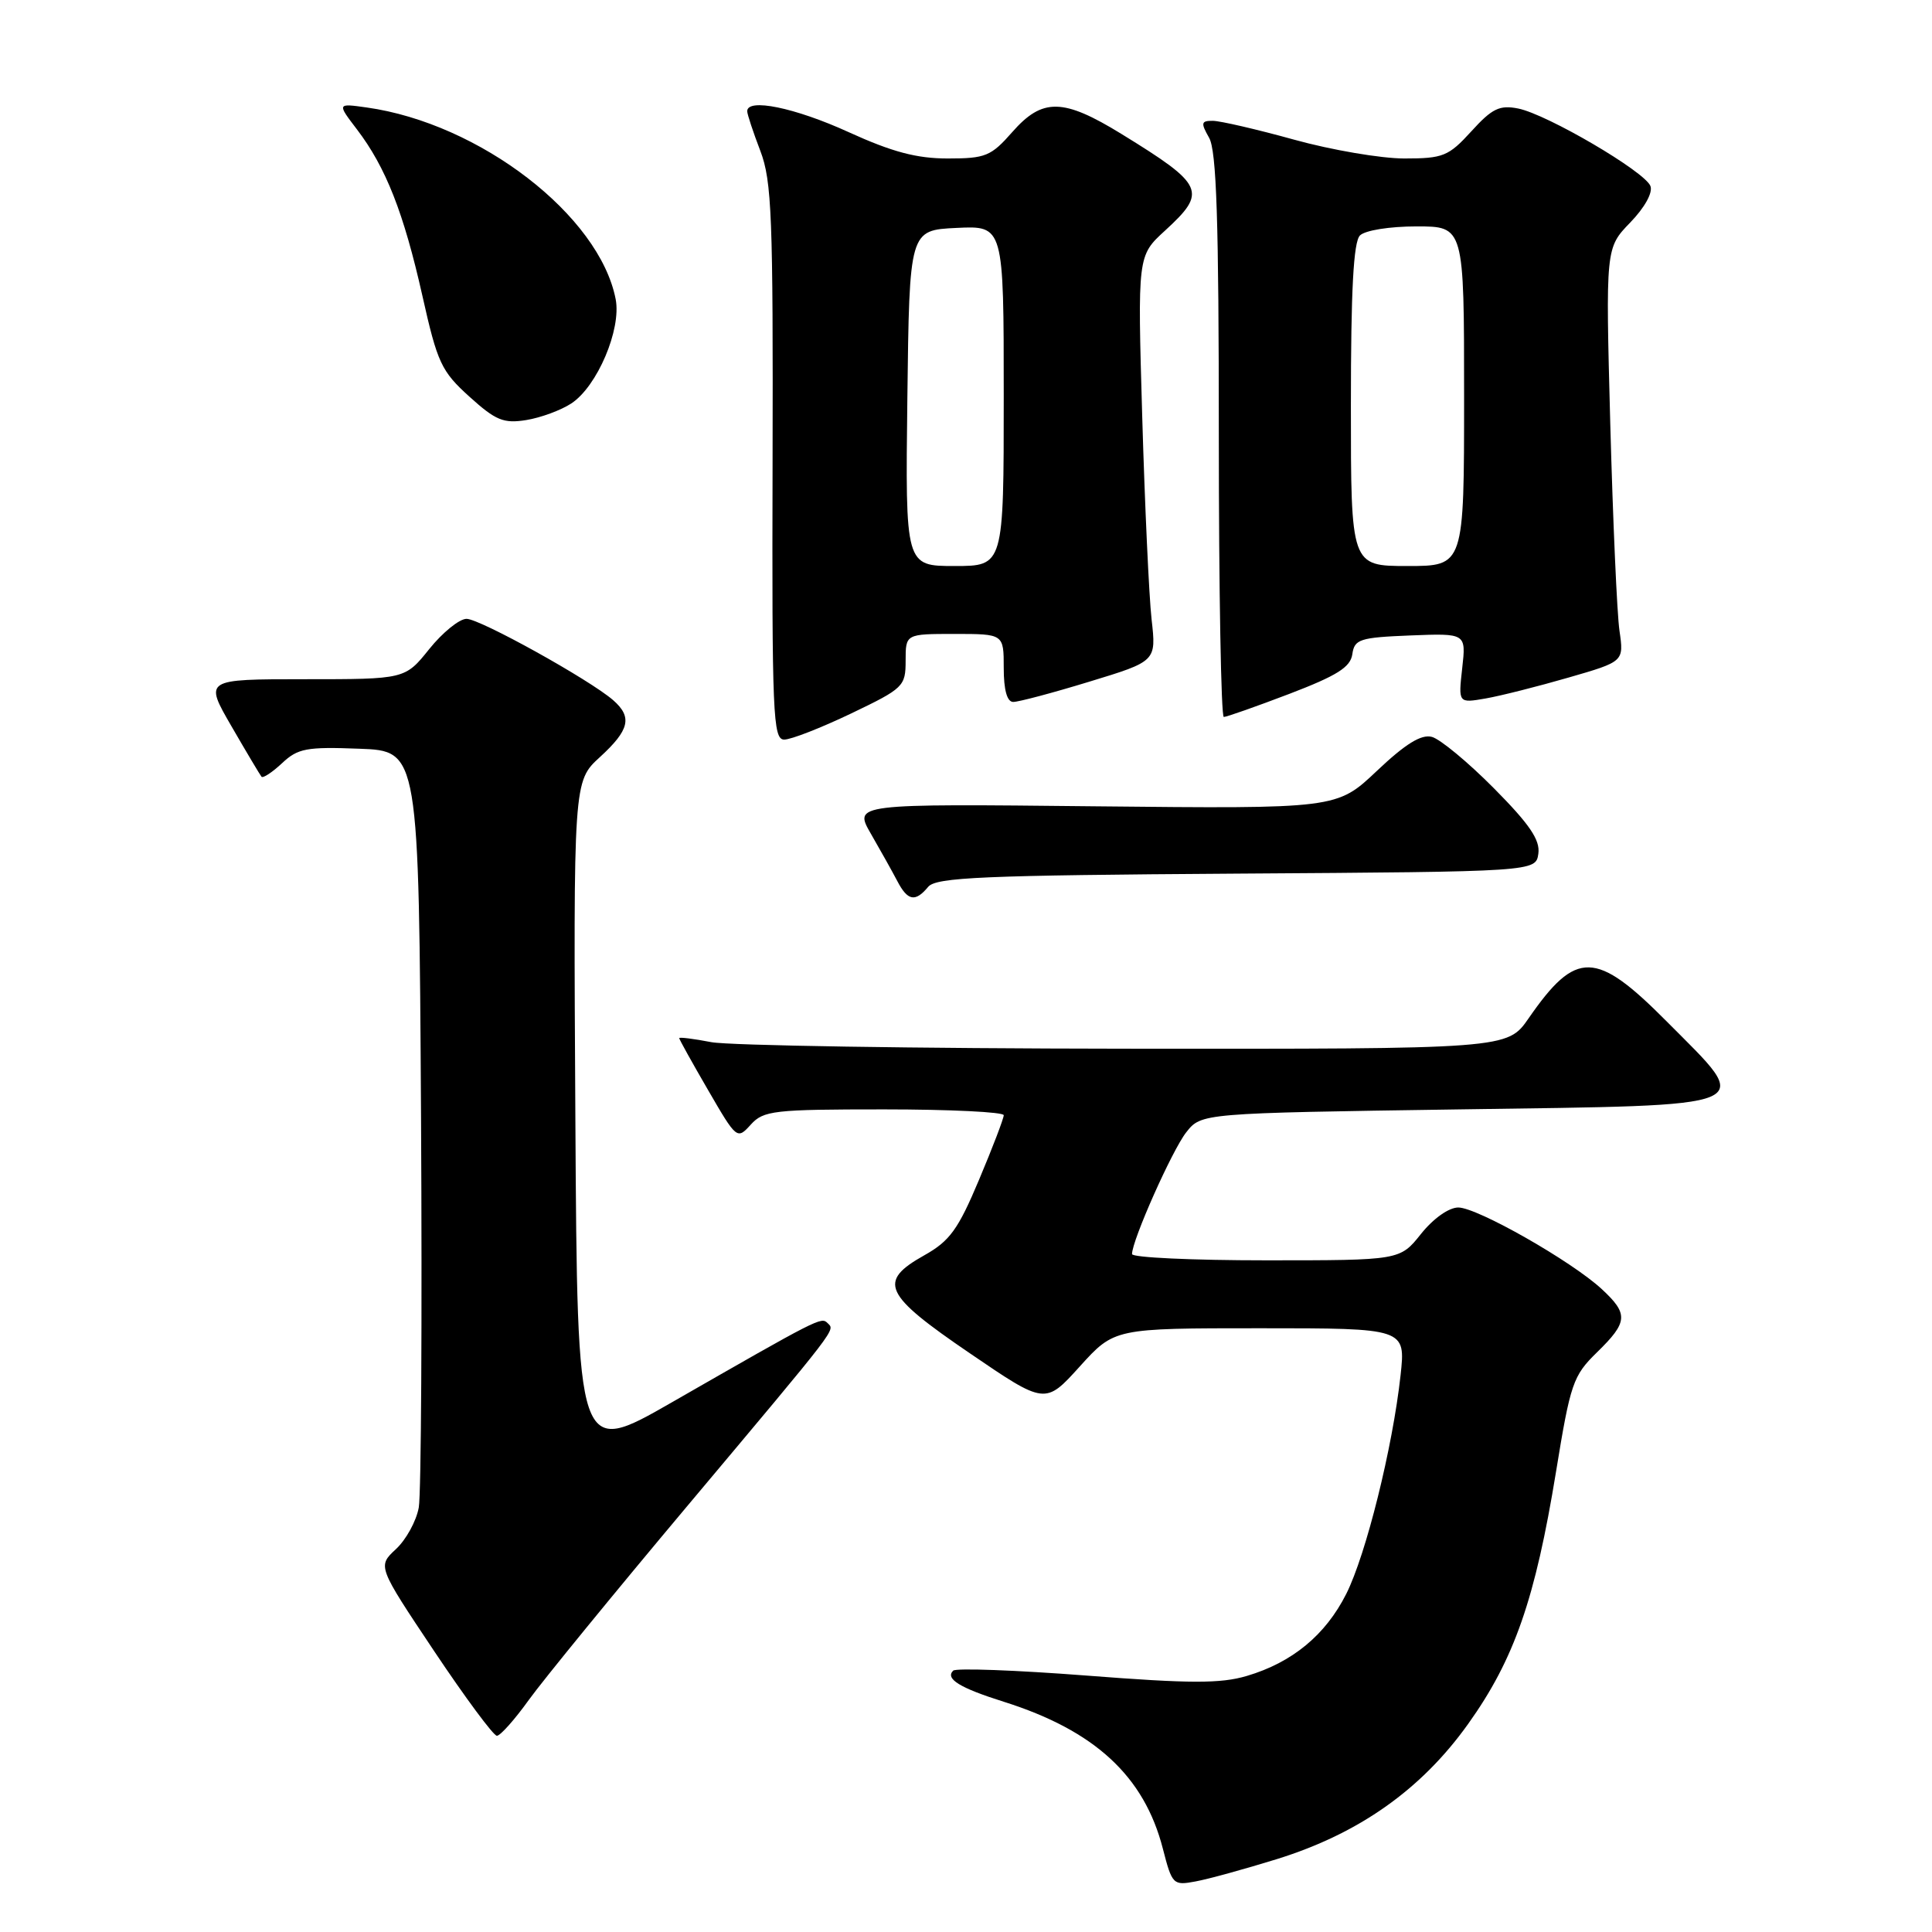 <?xml version="1.0" encoding="UTF-8" standalone="no"?>
<!DOCTYPE svg PUBLIC "-//W3C//DTD SVG 1.1//EN" "http://www.w3.org/Graphics/SVG/1.1/DTD/svg11.dtd" >
<svg xmlns="http://www.w3.org/2000/svg" xmlns:xlink="http://www.w3.org/1999/xlink" version="1.1" viewBox="0 0 256 256">
 <g >
 <path fill="currentColor"
d=" M 169.20 246.34 C 180.07 242.96 188.35 237.11 194.55 228.41 C 200.65 219.87 203.43 211.87 206.18 195.02 C 208.09 183.30 208.43 182.29 211.61 179.19 C 215.72 175.18 215.80 174.11 212.25 170.82 C 208.26 167.12 195.75 160.00 193.23 160.00 C 191.98 160.00 189.93 161.45 188.29 163.50 C 185.50 167.00 185.50 167.00 167.75 167.00 C 157.99 167.00 150.00 166.63 150.00 166.17 C 150.00 164.35 155.31 152.42 157.18 150.04 C 159.18 147.50 159.18 147.50 193.33 147.00 C 233.85 146.41 232.43 147.01 220.87 135.37 C 211.46 125.89 208.85 125.83 202.55 134.93 C 199.73 139.00 199.73 139.00 149.11 138.96 C 121.28 138.93 96.59 138.54 94.25 138.09 C 91.91 137.64 90.00 137.40 90.00 137.56 C 90.00 137.72 91.72 140.82 93.83 144.45 C 97.61 150.97 97.67 151.02 99.48 149.02 C 101.17 147.15 102.52 147.00 117.15 147.00 C 125.87 147.00 133.00 147.35 133.00 147.77 C 133.00 148.20 131.53 152.05 129.73 156.32 C 126.96 162.91 125.85 164.44 122.48 166.33 C 116.26 169.82 117.04 171.50 128.50 179.31 C 138.50 186.13 138.50 186.13 143.08 181.06 C 147.66 176.00 147.66 176.00 166.96 176.00 C 186.26 176.00 186.26 176.00 185.58 182.25 C 184.53 191.81 181.01 205.97 178.39 211.19 C 175.64 216.65 171.23 220.29 165.21 222.07 C 161.74 223.10 157.70 223.09 143.94 222.02 C 134.60 221.30 126.66 221.01 126.30 221.37 C 125.22 222.45 127.16 223.65 133.00 225.49 C 145.07 229.30 151.62 235.35 154.09 244.98 C 155.31 249.72 155.45 249.86 158.42 249.30 C 160.12 248.99 164.97 247.65 169.20 246.34 Z  M 70.07 225.25 C 71.95 222.64 81.36 211.12 90.99 199.65 C 111.42 175.31 110.65 176.32 109.65 175.31 C 108.82 174.48 108.53 174.63 89.00 185.83 C 76.50 193.00 76.50 193.00 76.24 148.27 C 75.98 103.53 75.98 103.53 79.49 100.32 C 83.42 96.72 83.81 95.02 81.25 92.78 C 78.14 90.07 63.60 82.00 61.82 82.00 C 60.87 82.00 58.65 83.80 56.88 86.00 C 53.67 90.00 53.67 90.00 40.36 90.00 C 27.06 90.00 27.06 90.00 30.68 96.25 C 32.67 99.69 34.46 102.69 34.65 102.92 C 34.85 103.15 36.07 102.34 37.37 101.13 C 39.46 99.16 40.62 98.94 47.61 99.21 C 55.50 99.50 55.50 99.50 55.79 148.00 C 55.94 174.68 55.81 197.96 55.49 199.75 C 55.17 201.54 53.81 204.02 52.46 205.27 C 50.02 207.54 50.02 207.54 57.52 218.77 C 61.65 224.95 65.39 230.00 65.84 230.00 C 66.29 230.00 68.20 227.86 70.07 225.25 Z  M 122.99 117.51 C 124.04 116.25 130.21 115.98 163.86 115.76 C 203.50 115.50 203.50 115.50 203.84 113.11 C 204.09 111.30 202.69 109.23 197.94 104.44 C 194.52 100.99 190.82 97.93 189.73 97.64 C 188.32 97.27 186.23 98.56 182.44 102.15 C 177.13 107.17 177.13 107.17 145.11 106.84 C 113.10 106.50 113.10 106.50 115.41 110.50 C 116.68 112.70 118.25 115.51 118.90 116.75 C 120.27 119.38 121.28 119.57 122.99 117.51 Z  M 112.78 94.54 C 119.73 91.21 120.00 90.94 120.00 87.54 C 120.00 84.00 120.00 84.00 126.50 84.00 C 133.00 84.00 133.00 84.00 133.00 88.50 C 133.00 91.43 133.44 93.00 134.25 93.01 C 134.94 93.02 139.49 91.81 144.36 90.32 C 153.22 87.62 153.22 87.62 152.59 82.06 C 152.25 79.00 151.69 66.91 151.35 55.19 C 150.73 33.89 150.73 33.89 154.37 30.56 C 160.00 25.40 159.60 24.52 148.60 17.75 C 140.87 13.00 138.13 12.95 134.13 17.50 C 131.32 20.70 130.59 21.00 125.59 21.00 C 121.46 21.00 118.22 20.14 112.43 17.50 C 105.33 14.26 98.98 12.96 99.01 14.75 C 99.02 15.16 99.80 17.52 100.75 20.00 C 102.27 23.98 102.45 28.77 102.37 61.25 C 102.28 94.71 102.42 98.00 103.91 98.00 C 104.82 98.00 108.81 96.44 112.78 94.54 Z  M 170.85 91.94 C 177.17 89.52 178.94 88.41 179.19 86.69 C 179.47 84.70 180.16 84.47 186.89 84.20 C 194.27 83.91 194.27 83.91 193.75 88.54 C 193.23 93.18 193.23 93.18 196.86 92.55 C 198.86 92.20 203.80 90.95 207.84 89.78 C 215.18 87.66 215.18 87.66 214.59 83.58 C 214.26 81.34 213.72 69.01 213.37 56.18 C 212.75 32.86 212.75 32.86 216.01 29.49 C 217.93 27.51 219.03 25.52 218.69 24.65 C 217.96 22.74 205.01 15.15 201.17 14.38 C 198.70 13.89 197.71 14.37 194.96 17.40 C 191.94 20.71 191.23 21.00 186.08 21.00 C 183.00 21.00 176.44 19.88 171.49 18.51 C 166.55 17.14 161.70 16.02 160.71 16.01 C 159.15 16.00 159.09 16.28 160.21 18.25 C 161.20 19.97 161.50 29.24 161.50 57.75 C 161.50 78.24 161.80 95.00 162.16 95.00 C 162.53 95.00 166.44 93.62 170.85 91.94 Z  M 75.70 53.46 C 79.13 51.21 82.35 43.65 81.58 39.65 C 79.43 28.56 63.57 16.34 48.58 14.24 C 44.66 13.69 44.66 13.69 47.30 17.15 C 51.13 22.17 53.50 28.21 55.97 39.20 C 57.96 48.09 58.48 49.20 62.20 52.56 C 65.69 55.72 66.73 56.14 69.73 55.66 C 71.65 55.35 74.33 54.36 75.70 53.46 Z  M 120.23 52.75 C 120.50 30.50 120.50 30.50 126.75 30.20 C 133.00 29.90 133.00 29.90 133.00 52.45 C 133.00 75.00 133.00 75.00 126.48 75.00 C 119.96 75.00 119.96 75.00 120.23 52.75 Z  M 179.00 53.70 C 179.00 38.47 179.34 32.06 180.20 31.20 C 180.88 30.52 184.13 30.00 187.70 30.00 C 194.00 30.00 194.00 30.00 194.00 52.50 C 194.00 75.00 194.00 75.00 186.50 75.00 C 179.00 75.00 179.00 75.00 179.00 53.70 Z "/>
</g>
</svg>